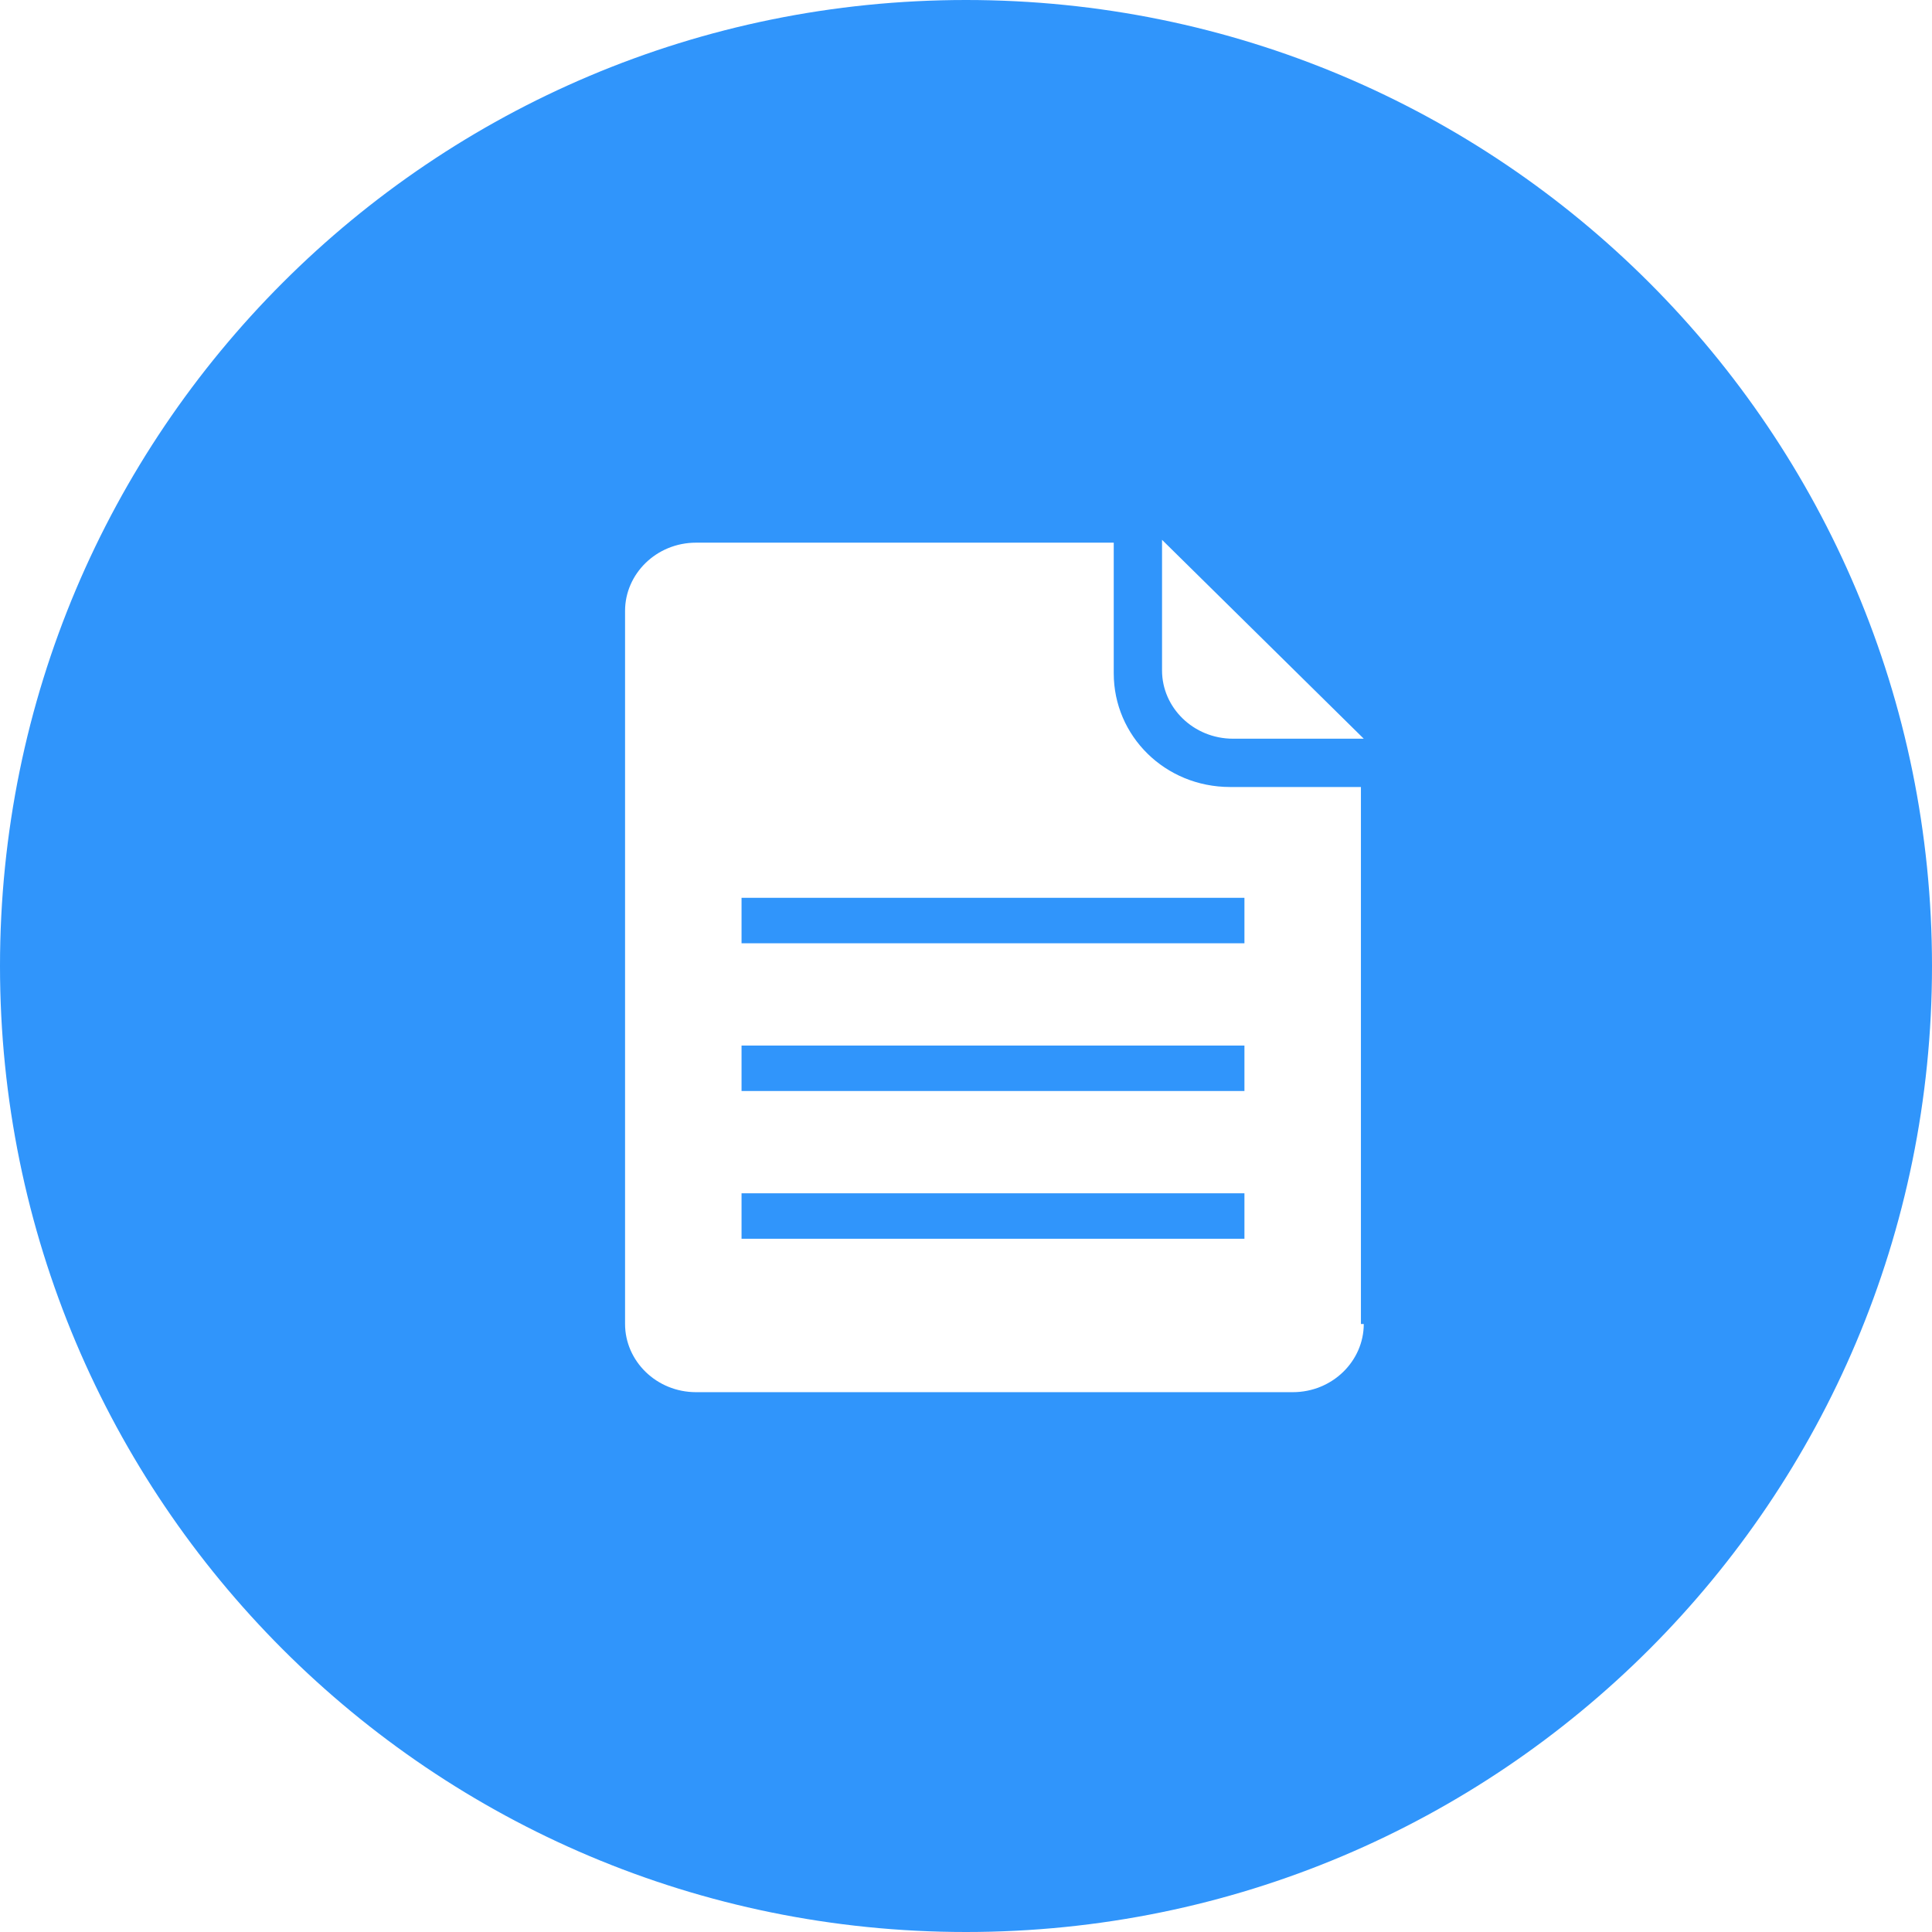 <?xml version="1.0" encoding="utf-8"?>
<!-- Generator: Adobe Illustrator 19.0.0, SVG Export Plug-In . SVG Version: 6.00 Build 0)  -->
<svg version="1.1" id="图层_1" xmlns="http://www.w3.org/2000/svg" xmlns:xlink="http://www.w3.org/1999/xlink" x="0px" y="0px"
	 viewBox="-215 217 68 68" style="enable-background:new -215 217 68 68;" xml:space="preserve">
<style type="text/css">
	.st0{fill:#3095FB;}
</style>
<title>icon_viewpoint</title>
<desc>Created with Sketch.</desc>
<g>
	<rect x="-188.9" y="253.8" class="st0" width="17.7" height="1.6"/>
	<rect x="-188.9" y="259" class="st0" width="17.7" height="1.6"/>
	<rect x="-188.9" y="248.6" class="st0" width="17.7" height="1.6"/>
	<path class="st0" d="M-181,217c-18.8,0-34,15.2-34,34c0,18.8,15.2,34,34,34c18.8,0,34-15.2,34-34C-147,232.2-162.2,217-181,217z
		 M-167,263.6c0,1.3-1.1,2.4-2.5,2.4h-21c-1.4,0-2.5-1.1-2.5-2.4v-25.1c0-1.3,1.1-2.4,2.5-2.4h14.7v4.6c0,2.2,1.8,4,4.1,4v0h4.6
		V263.6z M-171.6,243c-1.4,0-2.5-1.1-2.5-2.4V236l7.1,7H-171.6z"/>
</g>
</svg>
